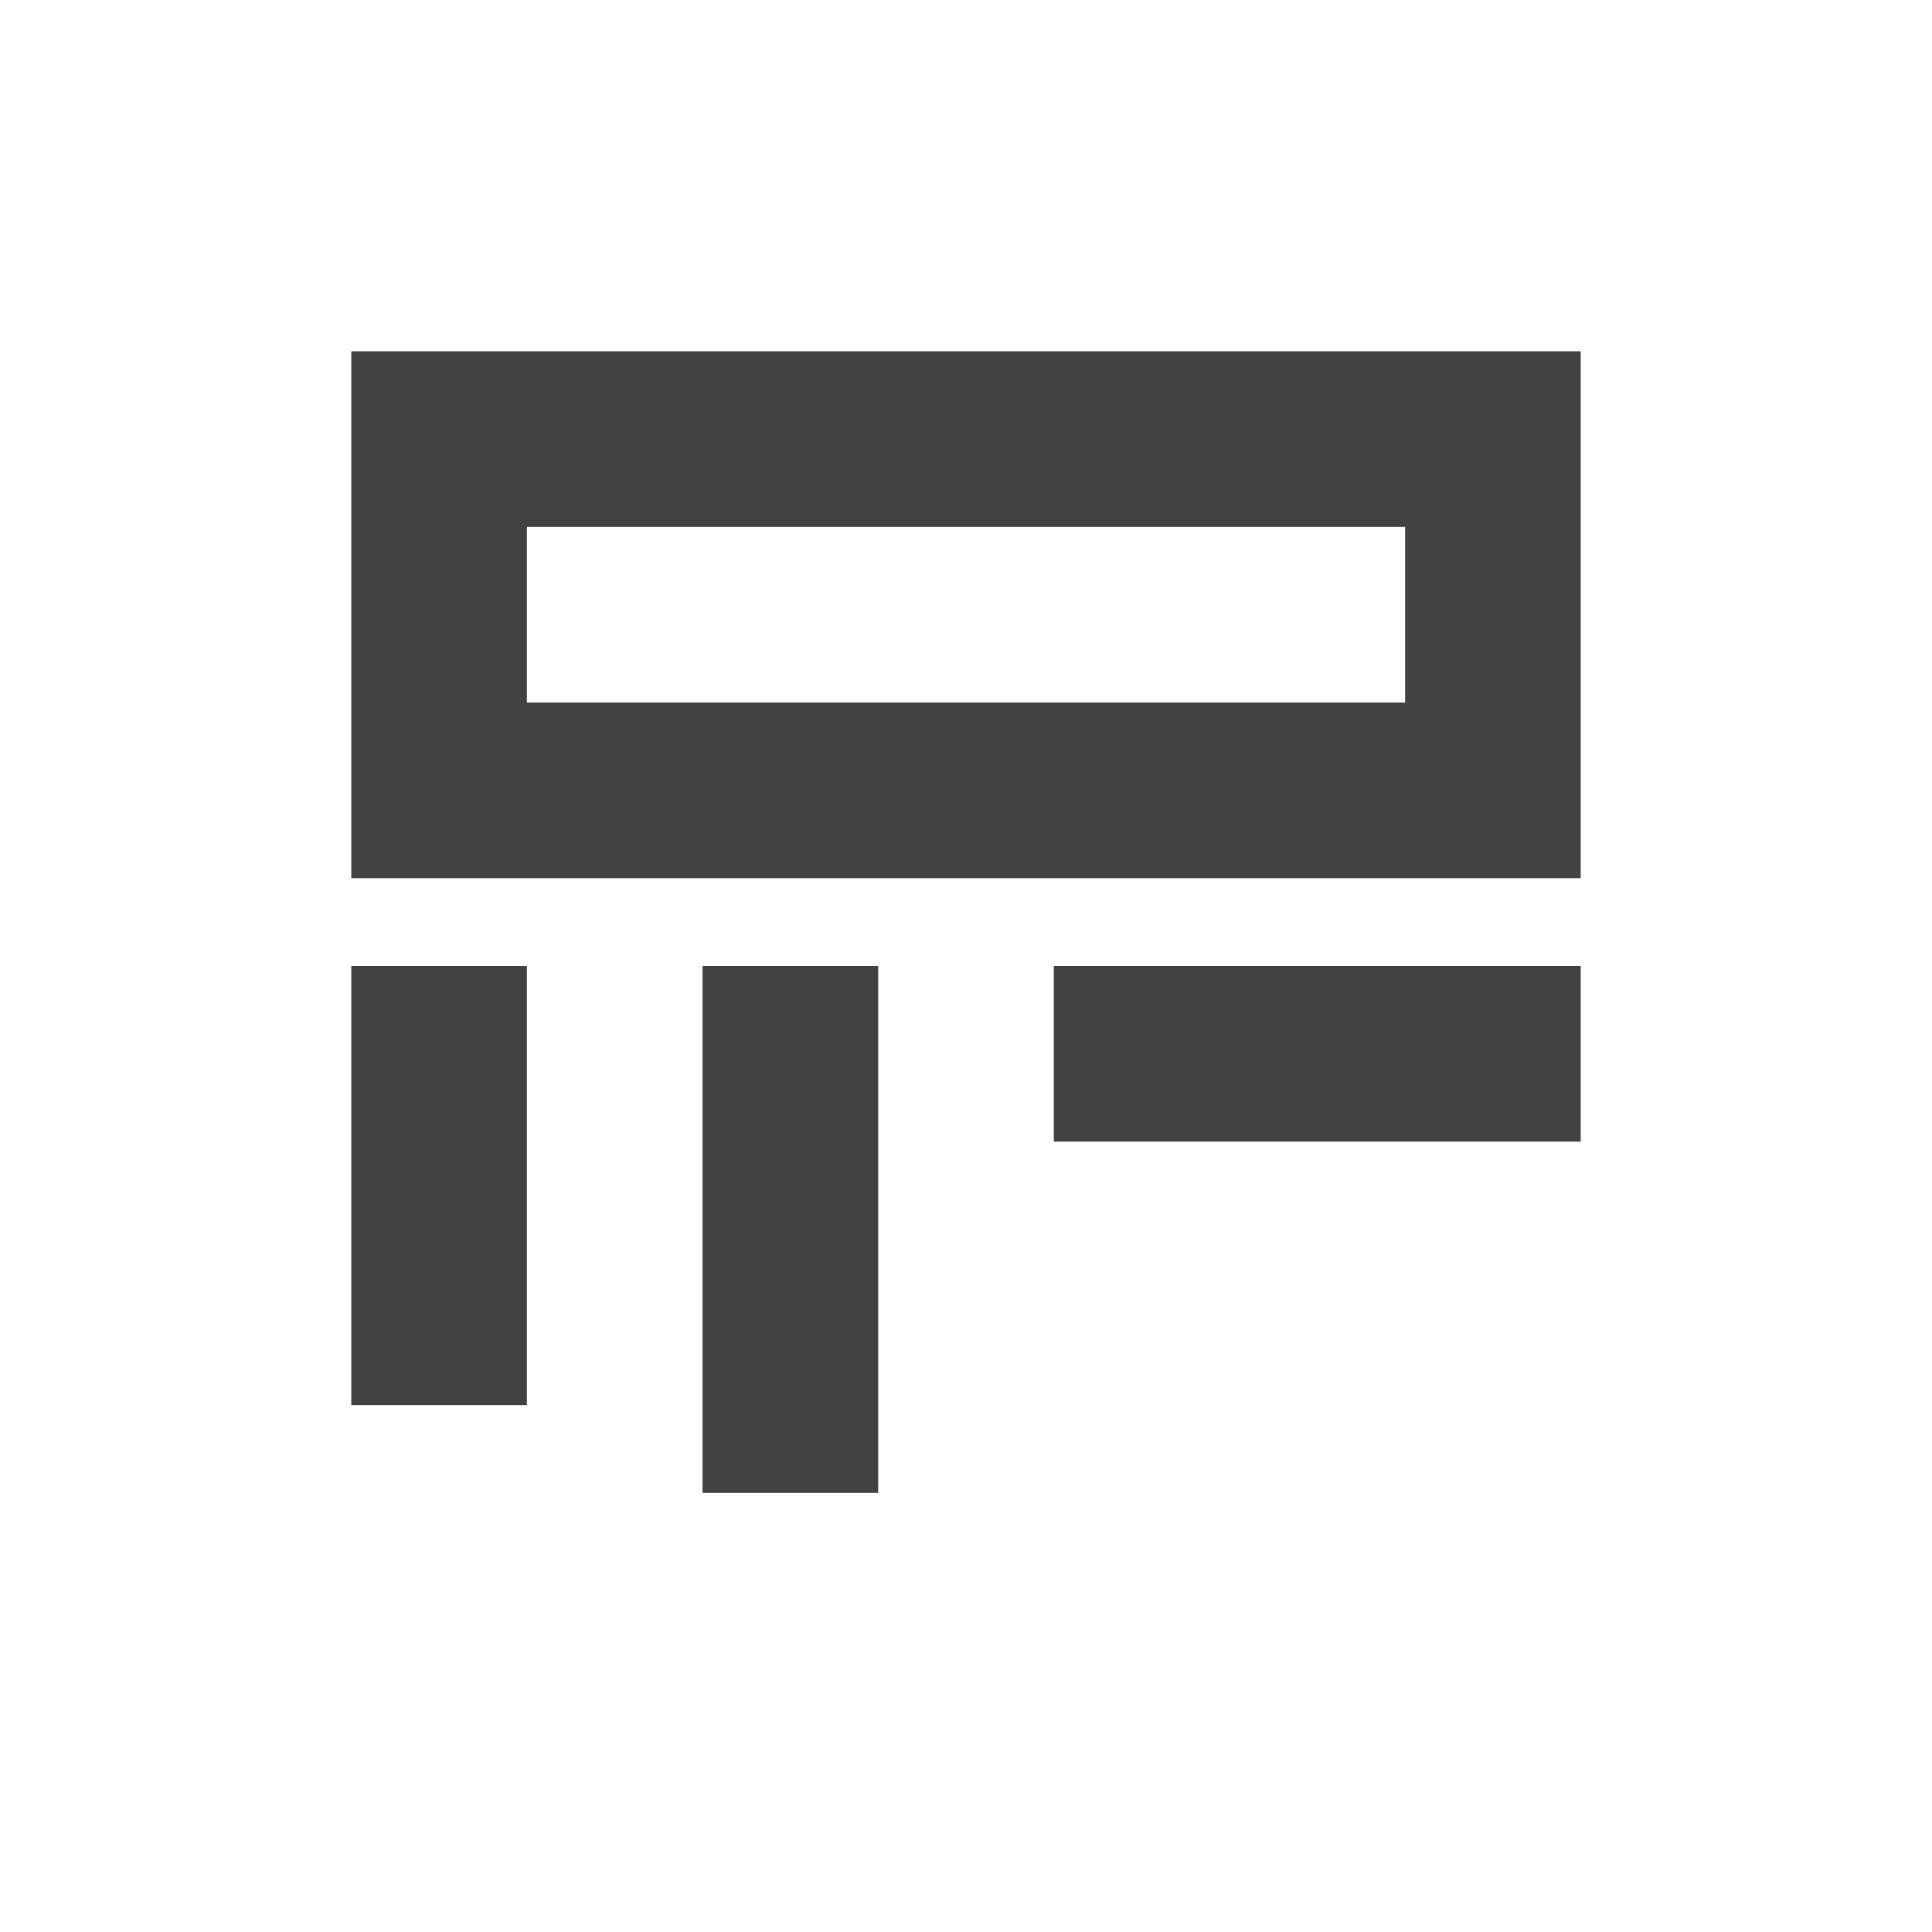 
<svg xmlns="http://www.w3.org/2000/svg" xmlns:xlink="http://www.w3.org/1999/xlink" width="22px" height="22px" viewBox="0 0 22 22" version="1.1">
<g id="surface1">
<defs>
  <style id="current-color-scheme" type="text/css">
   .ColorScheme-Text { color:#424242; } .ColorScheme-Highlight { color:#eeeeee; }
  </style>
 </defs>
<path style="fill:currentColor" class="ColorScheme-Text" d="M 4 4 L 4 10 L 18 10 L 18 4 Z M 6 6 L 16 6 L 16 8 L 6 8 Z M 4 11 L 4 16 L 6 16 L 6 11 Z M 8 11 L 8 17 L 10 17 L 10 11 Z M 12 11 L 12 13 L 18 13 L 18 11 Z M 12 11 "/>
</g>
</svg>
